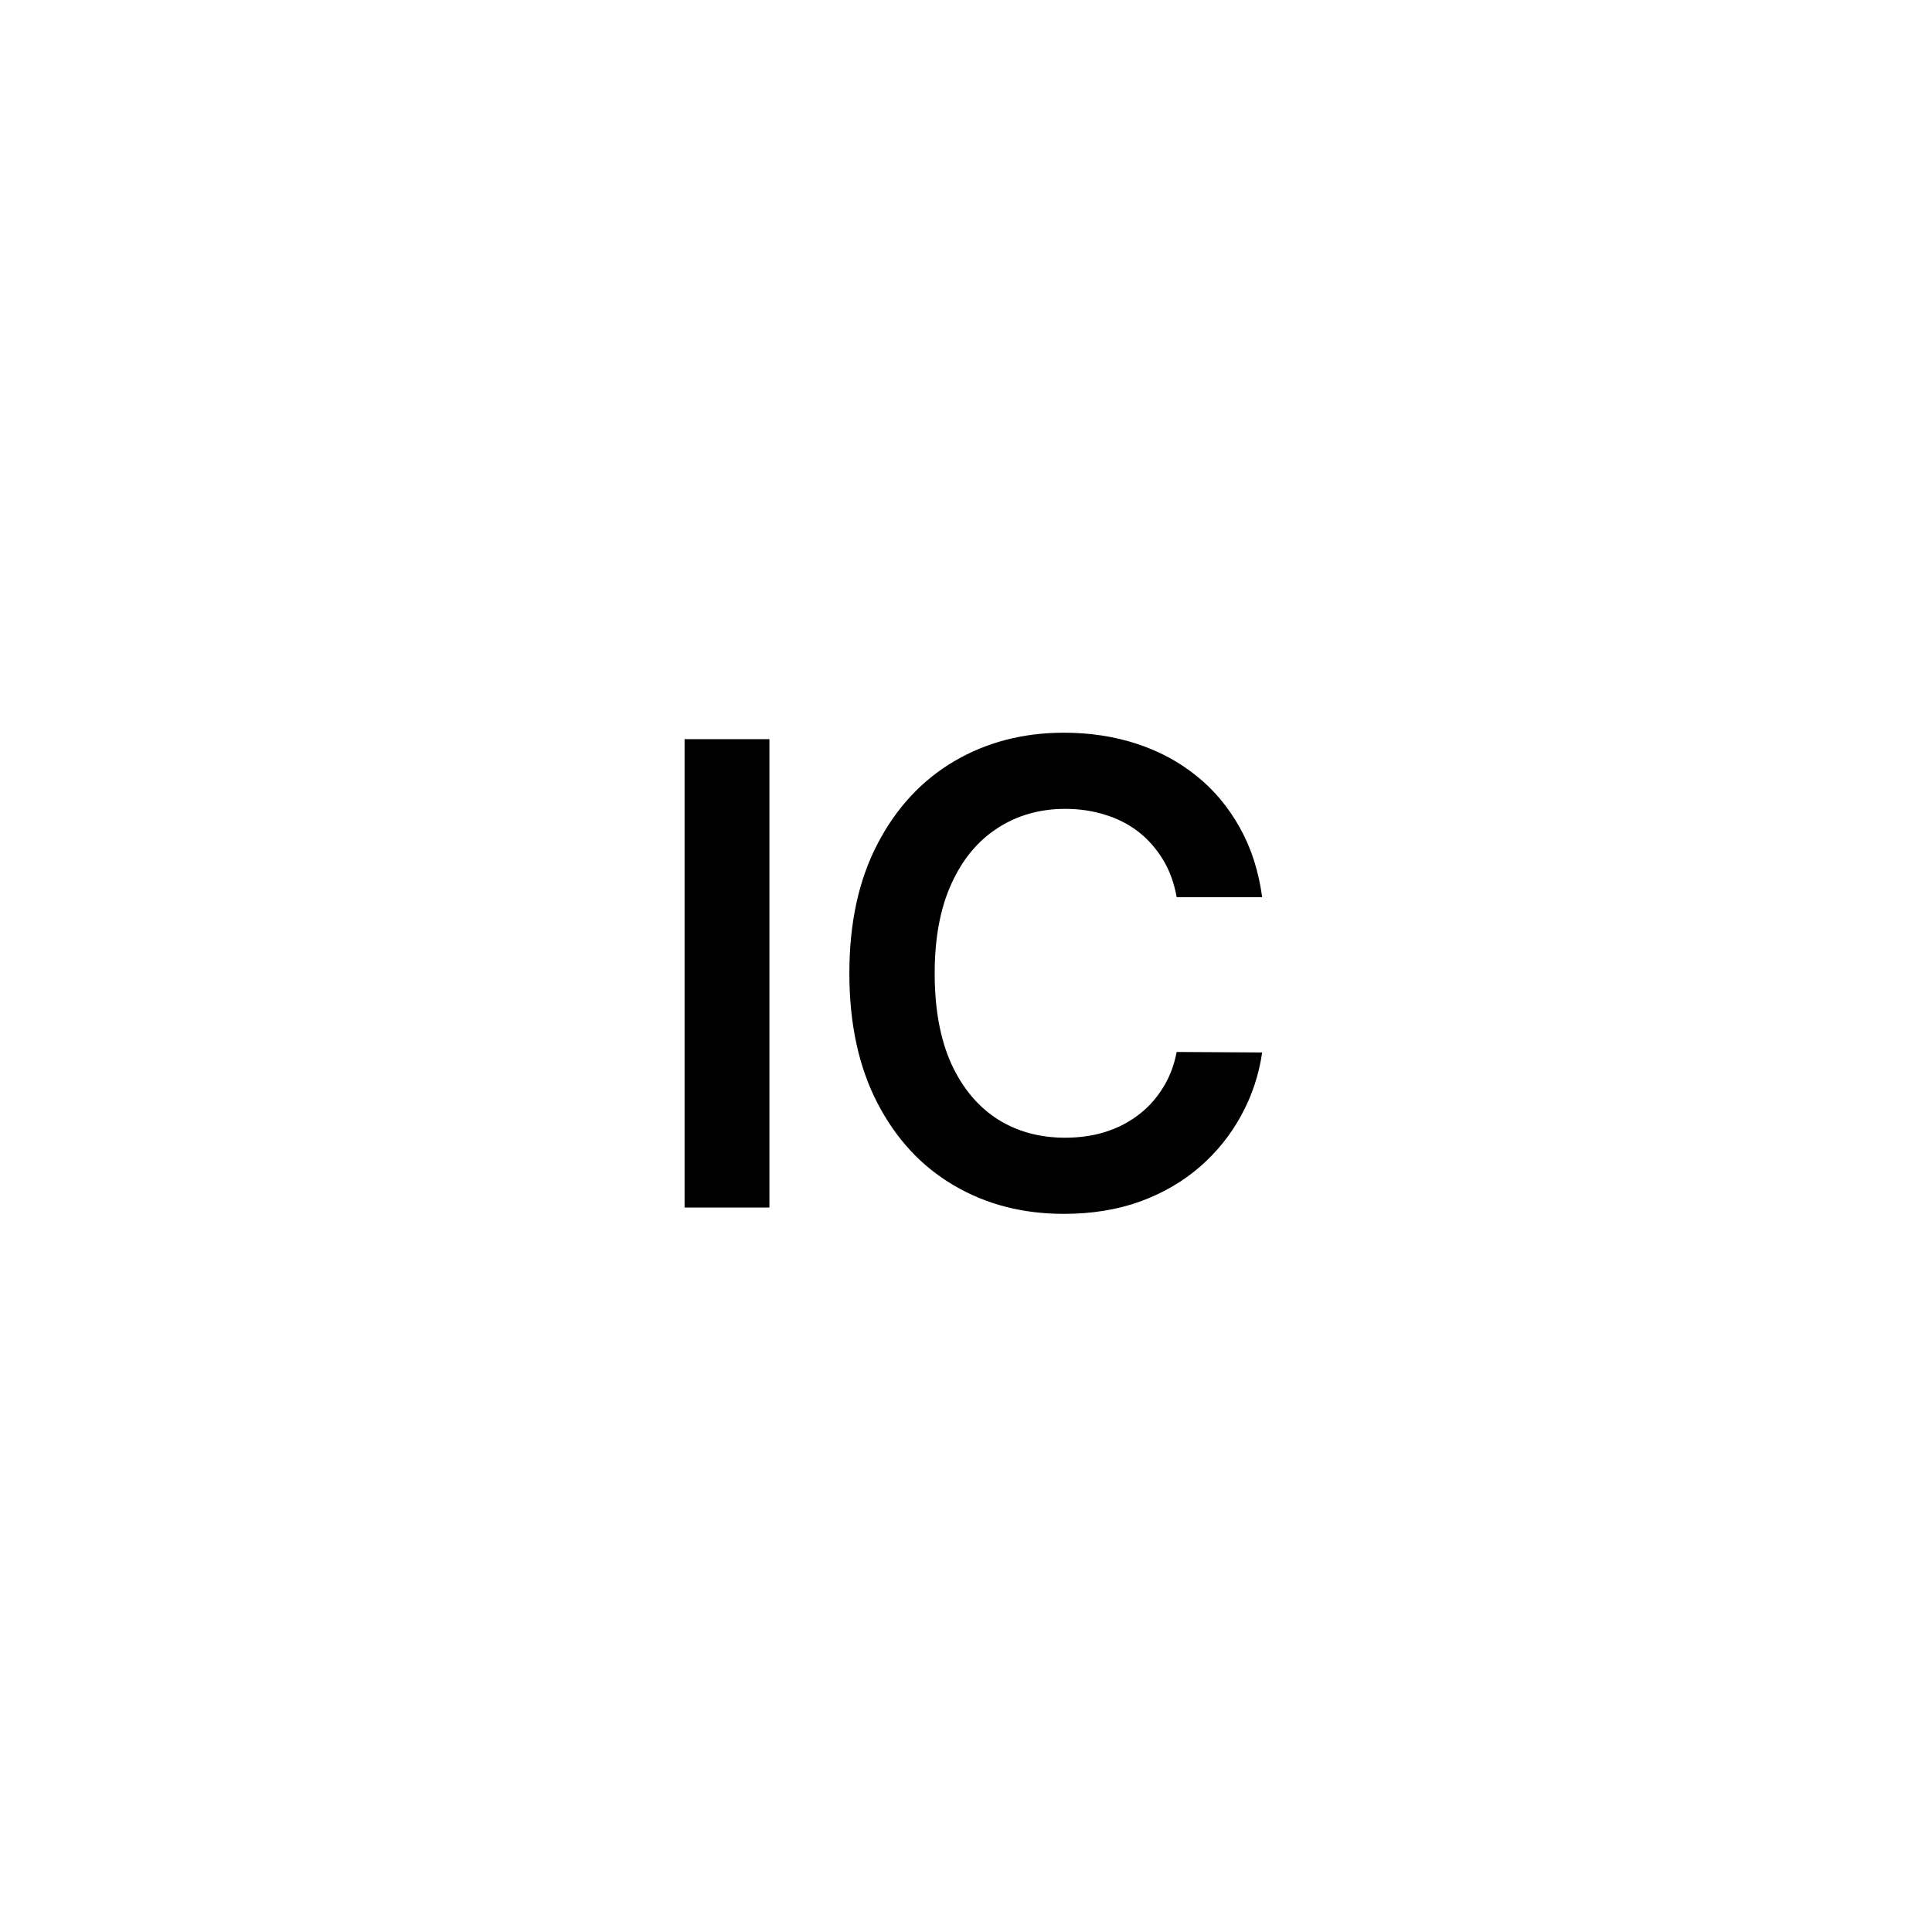 <svg width="24" height="24" viewBox="0 0 24 24" fill="none" xmlns="http://www.w3.org/2000/svg">
<path d="M9.558 9.182V15H8.504V9.182H9.558ZM15.679 11.145H14.617C14.586 10.971 14.53 10.816 14.449 10.682C14.367 10.546 14.266 10.43 14.145 10.335C14.024 10.241 13.885 10.169 13.73 10.122C13.577 10.073 13.411 10.048 13.233 10.048C12.917 10.048 12.636 10.128 12.392 10.287C12.148 10.444 11.956 10.675 11.818 10.98C11.68 11.283 11.611 11.653 11.611 12.091C11.611 12.536 11.68 12.911 11.818 13.216C11.958 13.519 12.15 13.748 12.392 13.903C12.636 14.057 12.916 14.133 13.23 14.133C13.404 14.133 13.567 14.111 13.719 14.065C13.872 14.018 14.009 13.949 14.131 13.858C14.254 13.767 14.357 13.655 14.44 13.523C14.526 13.39 14.584 13.239 14.617 13.068L15.679 13.074C15.639 13.35 15.553 13.61 15.421 13.852C15.29 14.095 15.118 14.309 14.906 14.494C14.694 14.678 14.446 14.822 14.162 14.926C13.878 15.028 13.562 15.079 13.216 15.079C12.704 15.079 12.248 14.961 11.847 14.724C11.445 14.488 11.129 14.146 10.898 13.699C10.667 13.252 10.551 12.716 10.551 12.091C10.551 11.464 10.668 10.928 10.901 10.483C11.133 10.036 11.451 9.694 11.852 9.457C12.254 9.221 12.708 9.102 13.216 9.102C13.54 9.102 13.841 9.148 14.119 9.239C14.398 9.33 14.646 9.463 14.864 9.639C15.081 9.813 15.26 10.027 15.401 10.281C15.543 10.533 15.635 10.821 15.679 11.145Z" fill="black"/>
</svg>
